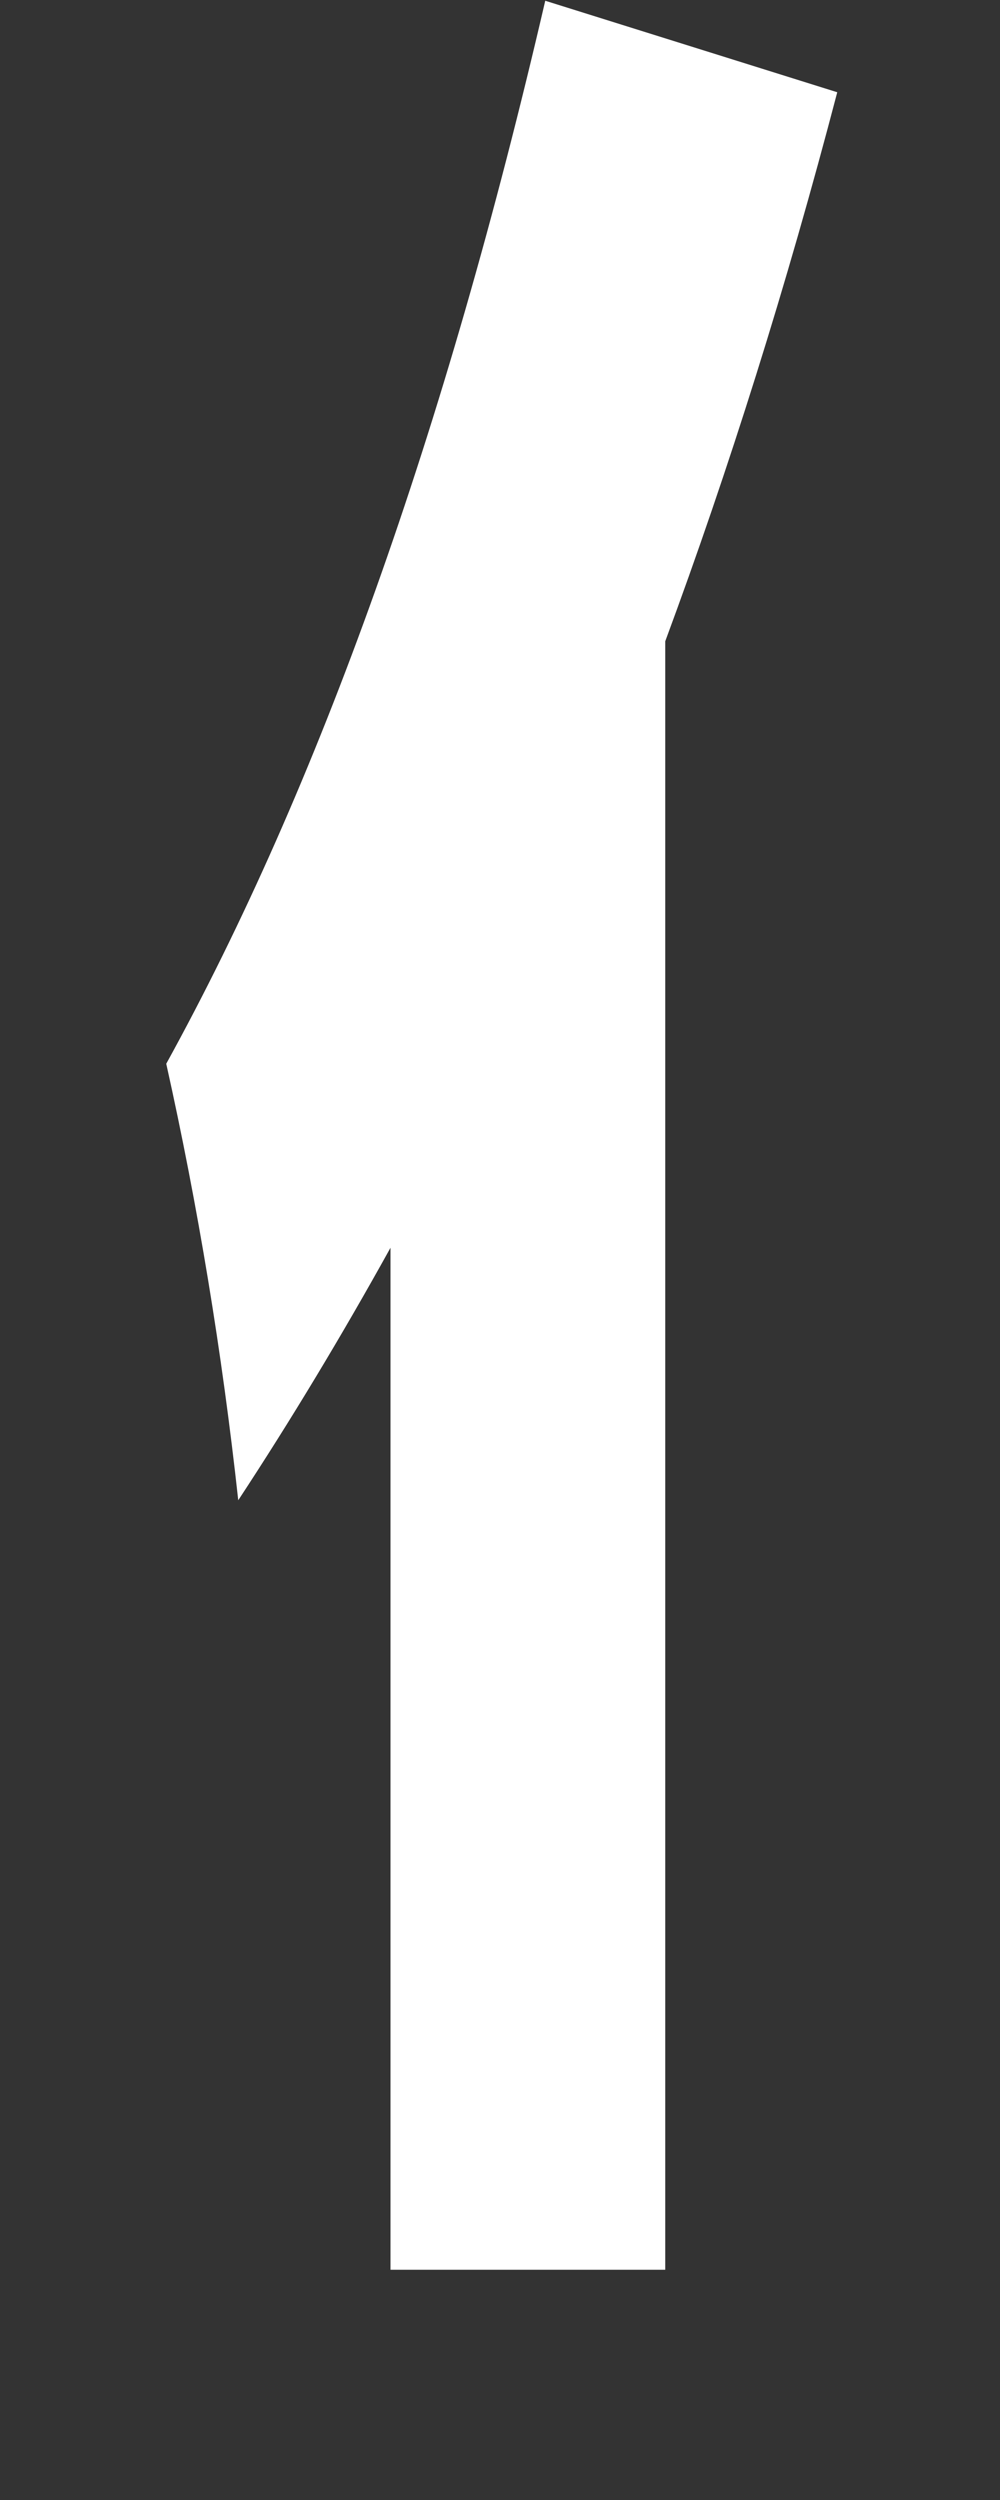 ﻿<?xml version="1.0" encoding="utf-8"?>
<svg version="1.1" xmlns:xlink="http://www.w3.org/1999/xlink" width="4px" height="10px" xmlns="http://www.w3.org/2000/svg">
  <rect width="100%" height="100%" fill="#333333" stroke="none"/>
  <defs>
    <pattern id="BGPattern" patternUnits="userSpaceOnUse" alignment="0 0" imageRepeat="None" />
    <mask fill="white" id="Clip1599">
      <path d="M 3.349 0.369  L 2.181 0.003  C 1.781 1.729  1.275 3.147  0.665 4.255  C 0.792 4.825  0.888 5.407  0.953 6.001  C 1.164 5.68  1.367 5.343  1.562 4.991  L 1.562 9.079  L 2.661 9.079  L 2.661 2.565  C 2.916 1.876  3.146 1.145  3.349 0.369  Z " fill-rule="evenodd" />
    </mask>
  </defs>
  <g transform="matrix(1 0 0 1 -622 -81 )">
    <path d="M 3.349 0.369  L 2.181 0.003  C 1.781 1.729  1.275 3.147  0.665 4.255  C 0.792 4.825  0.888 5.407  0.953 6.001  C 1.164 5.68  1.367 5.343  1.562 4.991  L 1.562 9.079  L 2.661 9.079  L 2.661 2.565  C 2.916 1.876  3.146 1.145  3.349 0.369  Z " fill-rule="nonzero" fill="rgba(255, 255, 255, 1)" stroke="none" transform="matrix(1 0 0 1 622 81 )" class="fill" />
    <path d="M 3.349 0.369  L 2.181 0.003  C 1.781 1.729  1.275 3.147  0.665 4.255  C 0.792 4.825  0.888 5.407  0.953 6.001  C 1.164 5.68  1.367 5.343  1.562 4.991  L 1.562 9.079  L 2.661 9.079  L 2.661 2.565  C 2.916 1.876  3.146 1.145  3.349 0.369  Z " stroke-width="0" stroke-dasharray="0" stroke="rgba(255, 255, 255, 0)" fill="none" transform="matrix(1 0 0 1 622 81 )" class="stroke" mask="url(#Clip1599)" />
  </g>
</svg>